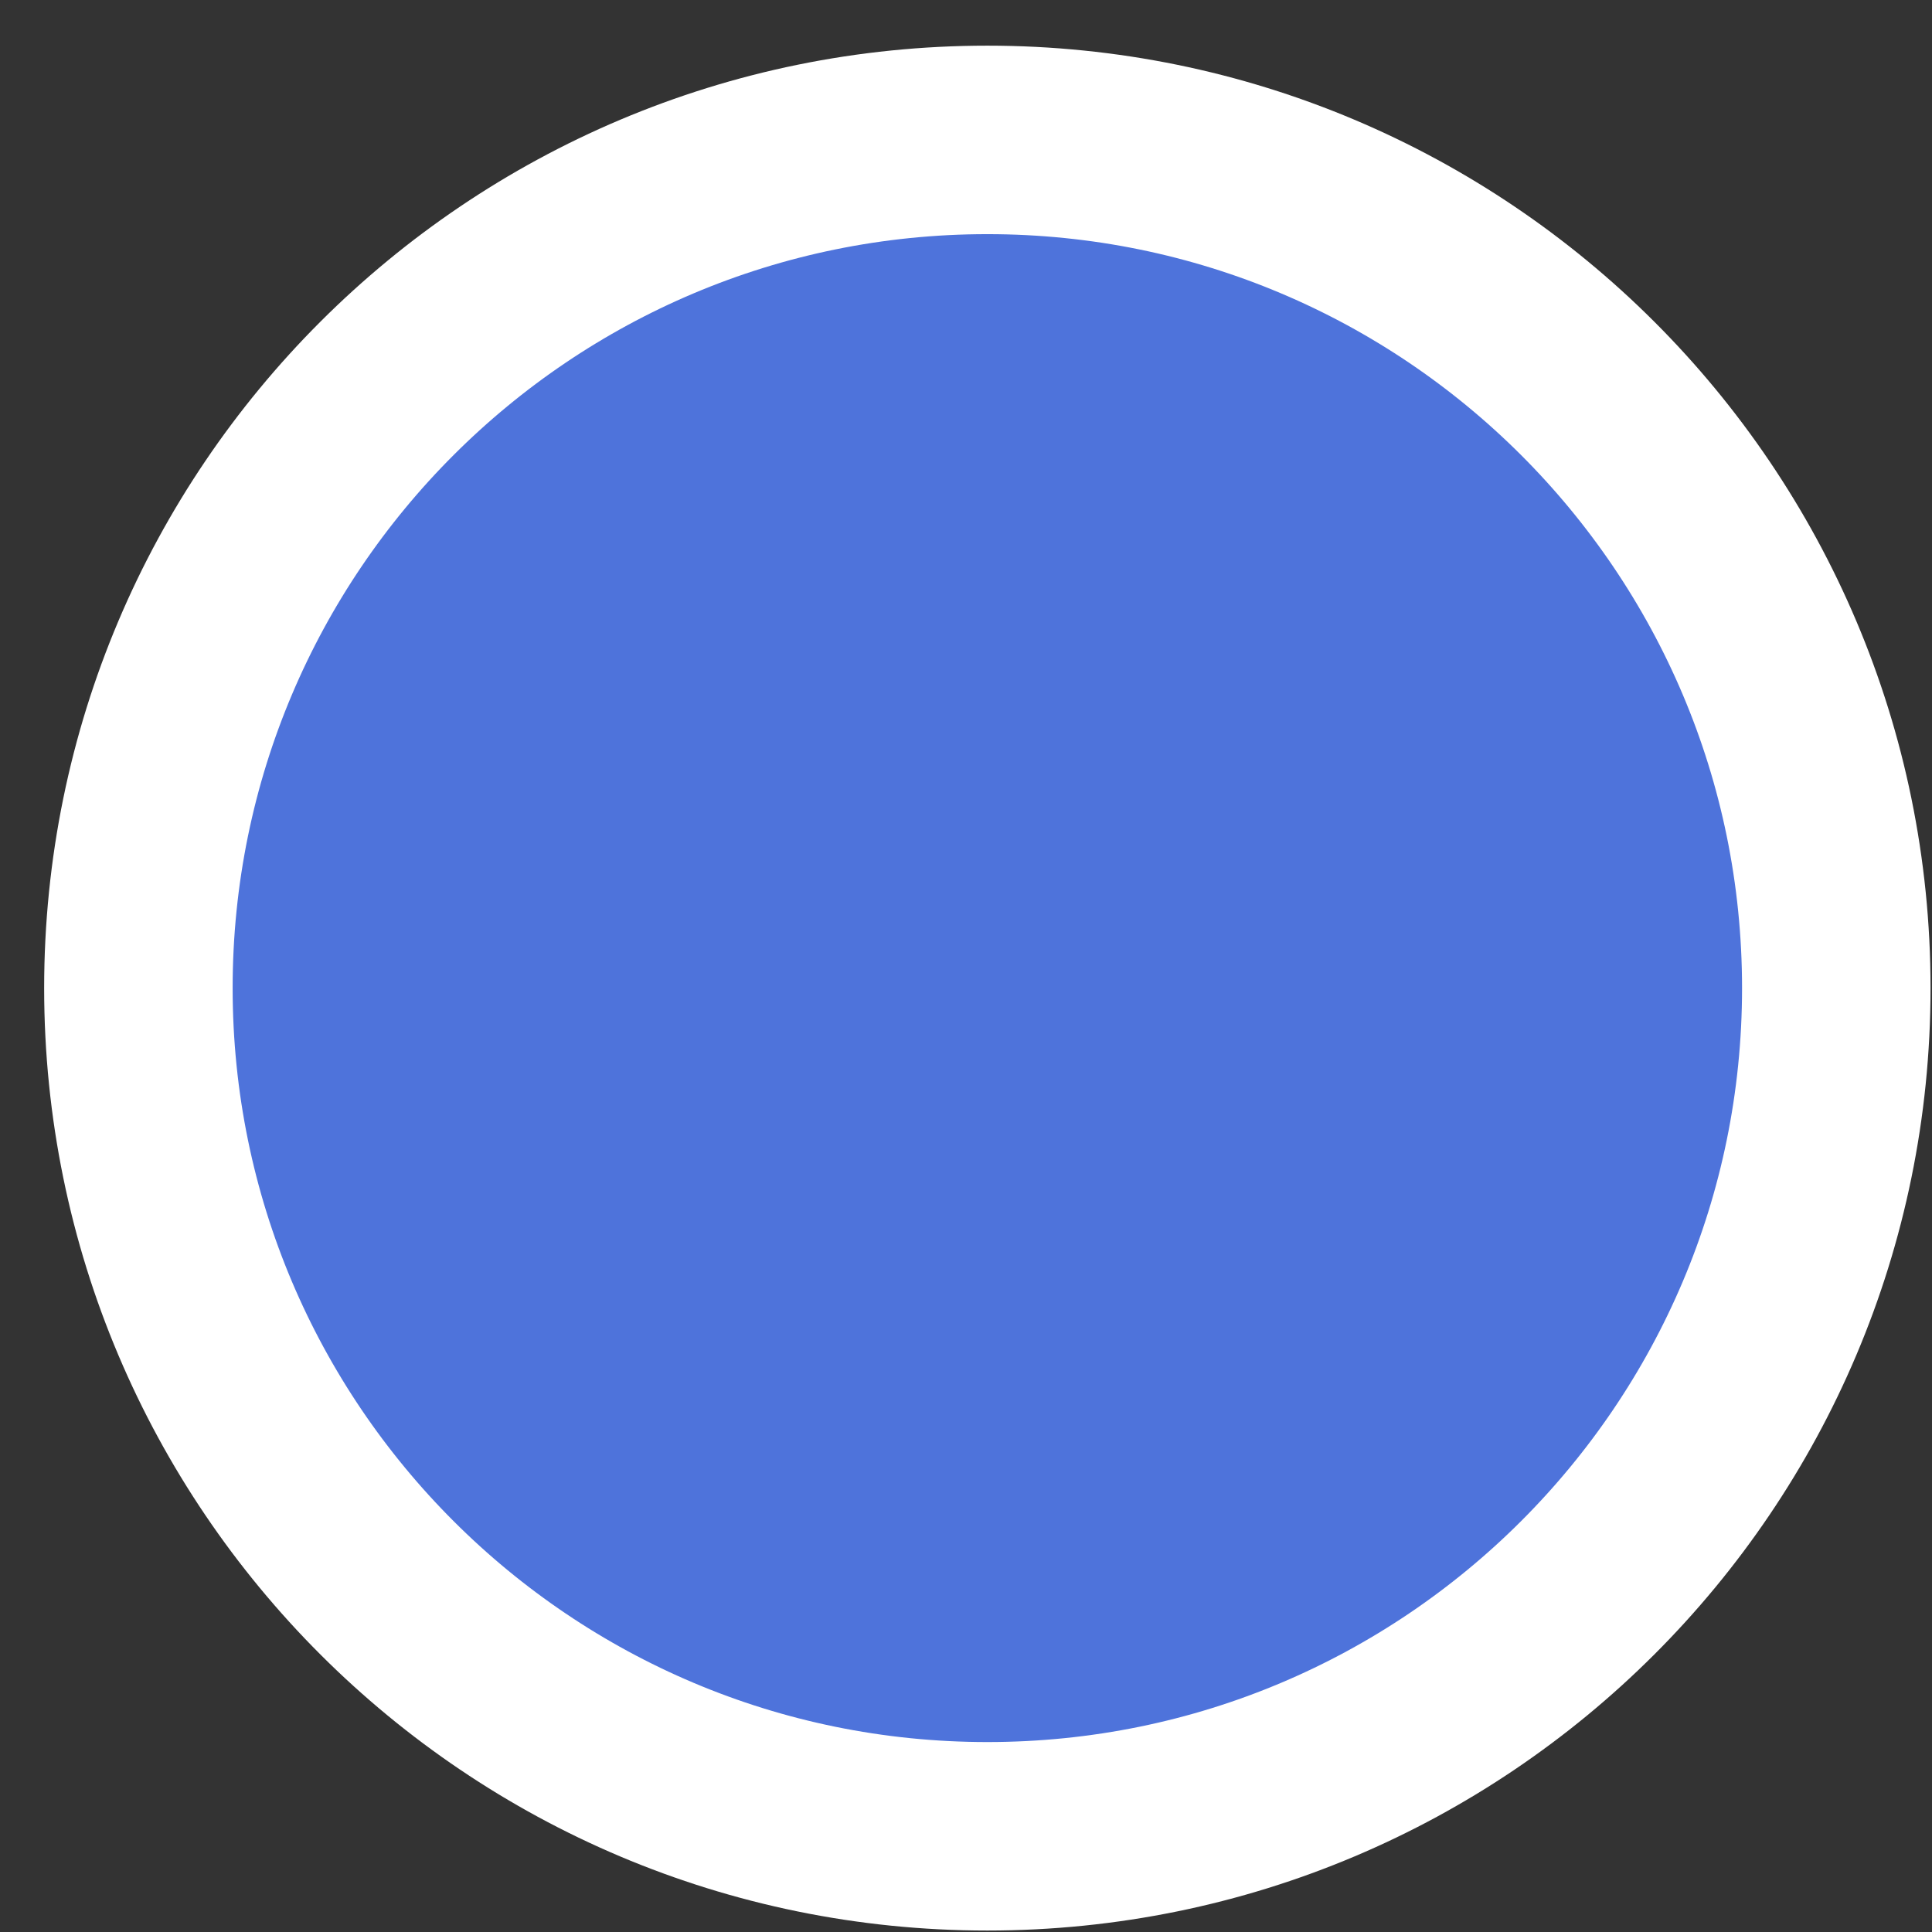 <svg width="41" height="41" viewBox="0 0 41 41" fill="none" xmlns="http://www.w3.org/2000/svg">
<rect x="0" y="0" width="41" height="41" fill="#333333" stroke="none"/>
<path d="M38.969 20.969C38.969 11.026 30.901 2.969 20.953 2.969C11.005 2.969 2.937 11.026 2.937 20.969C2.937 30.912 11.005 38.969 20.953 38.969C30.901 38.969 38.969 30.912 38.969 20.969Z" fill="#4E73DB" stroke="white" stroke-width="4"/>
</svg>
